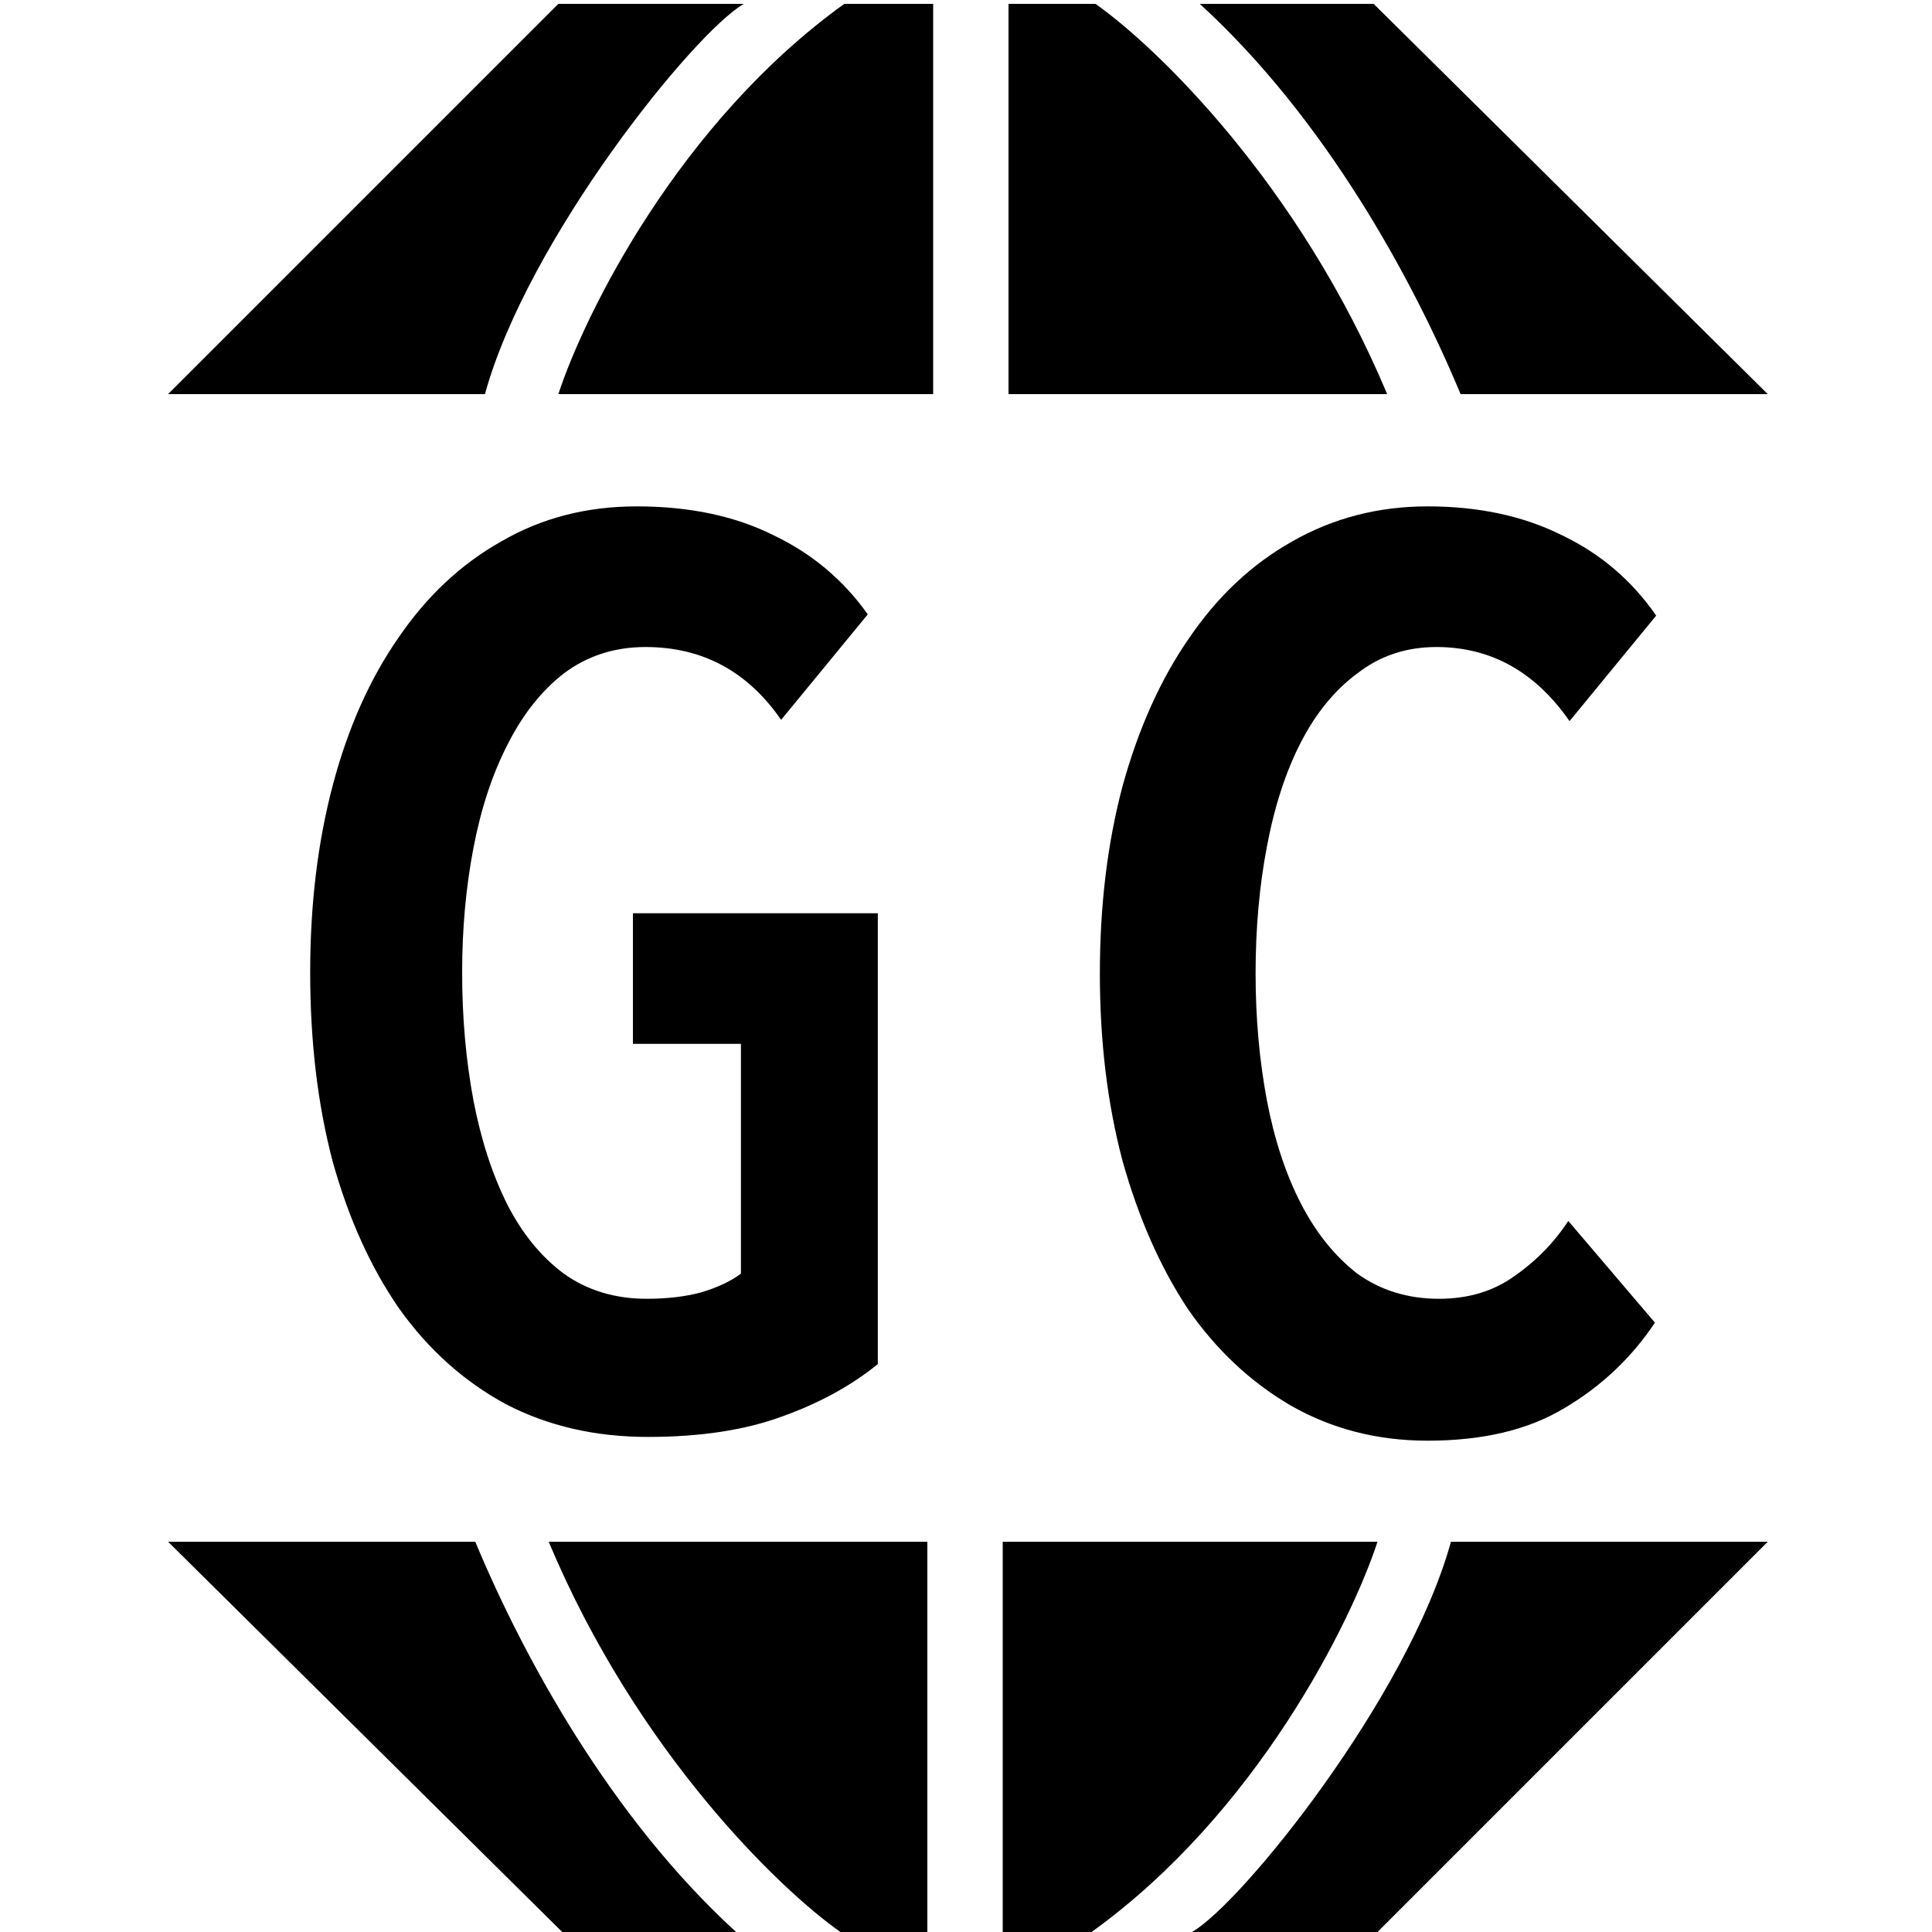<svg width="1000" height="1000" viewBox="0 0 1000 1000" fill="none" xmlns="http://www.w3.org/2000/svg">
<path d="M289 2L87 204H251C273 124 359 17 385 2H289Z" fill="black"/>
<path d="M483 204V2H437C351.4 63.6 302.667 162.333 289 204H483Z" fill="black"/>
<path d="M522 204H718C672.4 95.2 598.333 24 567 2H522V204Z" fill="black"/>
<path d="M756 204H915L711 2H621C685.8 61.2 731 144 756 204Z" fill="black"/>
<path d="M713 1000L915 798L751 798C729 878 643 985 617 1000L713 1000Z" fill="black"/>
<path d="M519 798L519 1000L565 1000C650.6 938.4 699.333 839.667 713 798L519 798Z" fill="black"/>
<path d="M480 798L284 798C329.6 906.8 403.667 978 435 1000L480 1000L480 798Z" fill="black"/>
<path d="M246 798L87 798L291 1000L381 1000C316.2 940.8 271 858 246 798Z" fill="black"/>
<path d="M454.351 706.05C440.484 717.316 423.801 726.416 404.301 733.35C385.234 740.283 362.267 743.75 335.401 743.75C308.101 743.75 283.617 738.116 261.951 726.85C240.284 715.15 221.867 698.683 206.701 677.45C191.967 656.216 180.484 630.866 172.251 601.4C164.451 571.933 160.551 539.216 160.551 503.25C160.551 468.15 164.451 435.866 172.251 406.4C180.051 376.933 191.317 351.583 206.051 330.35C220.784 308.683 238.551 292 259.351 280.3C280.151 268.166 303.551 262.1 329.551 262.1C356.851 262.1 380.467 267.083 400.401 277.05C420.334 286.583 436.584 300.233 449.151 318L404.301 372.6C386.967 347.466 363.567 334.9 334.101 334.9C318.067 334.9 303.984 339.45 291.851 348.55C280.151 357.65 270.401 370 262.601 385.6C254.801 400.766 248.951 418.533 245.051 438.9C241.151 459.266 239.201 480.716 239.201 503.25C239.201 526.65 241.151 548.75 245.051 569.55C248.951 589.916 254.801 607.9 262.601 623.5C270.401 638.666 280.151 650.583 291.851 659.25C303.984 667.916 318.284 672.25 334.751 672.25C345.151 672.25 354.467 671.166 362.701 669C371.367 666.4 378.301 663.15 383.501 659.25V540.3H327.601V472.7H454.351V706.05Z" fill="black"/>
<path d="M856.589 684.6C844.456 702.8 828.856 717.533 809.789 728.8C791.156 740.066 767.539 745.7 738.939 745.7C712.939 745.7 689.322 739.633 668.089 727.5C647.289 715.366 629.522 698.683 614.789 677.45C600.489 655.783 589.222 630.216 580.989 600.75C573.189 571.283 569.289 539 569.289 503.9C569.289 468.8 573.189 436.516 580.989 407.05C589.222 377.15 600.706 351.583 615.439 330.35C630.172 308.683 647.939 292 668.739 280.3C689.972 268.166 713.372 262.1 738.939 262.1C765.372 262.1 788.556 267.083 808.489 277.05C828.422 286.583 844.672 300.45 857.239 318.65L812.389 373.25C794.622 347.683 771.656 334.9 743.489 334.9C727.889 334.9 714.239 339.45 702.539 348.55C690.839 357.216 681.089 369.133 673.289 384.3C665.489 399.466 659.639 417.45 655.739 438.25C651.839 458.616 649.889 480.5 649.889 503.9C649.889 526.866 651.839 548.75 655.739 569.55C659.639 589.916 665.489 607.683 673.289 622.85C681.089 638.016 690.839 650.15 702.539 659.25C714.672 667.916 728.756 672.25 744.789 672.25C759.956 672.25 772.956 668.35 783.789 660.55C795.056 652.75 804.372 643.216 811.739 631.95L856.589 684.6Z" fill="black"/>
</svg>
